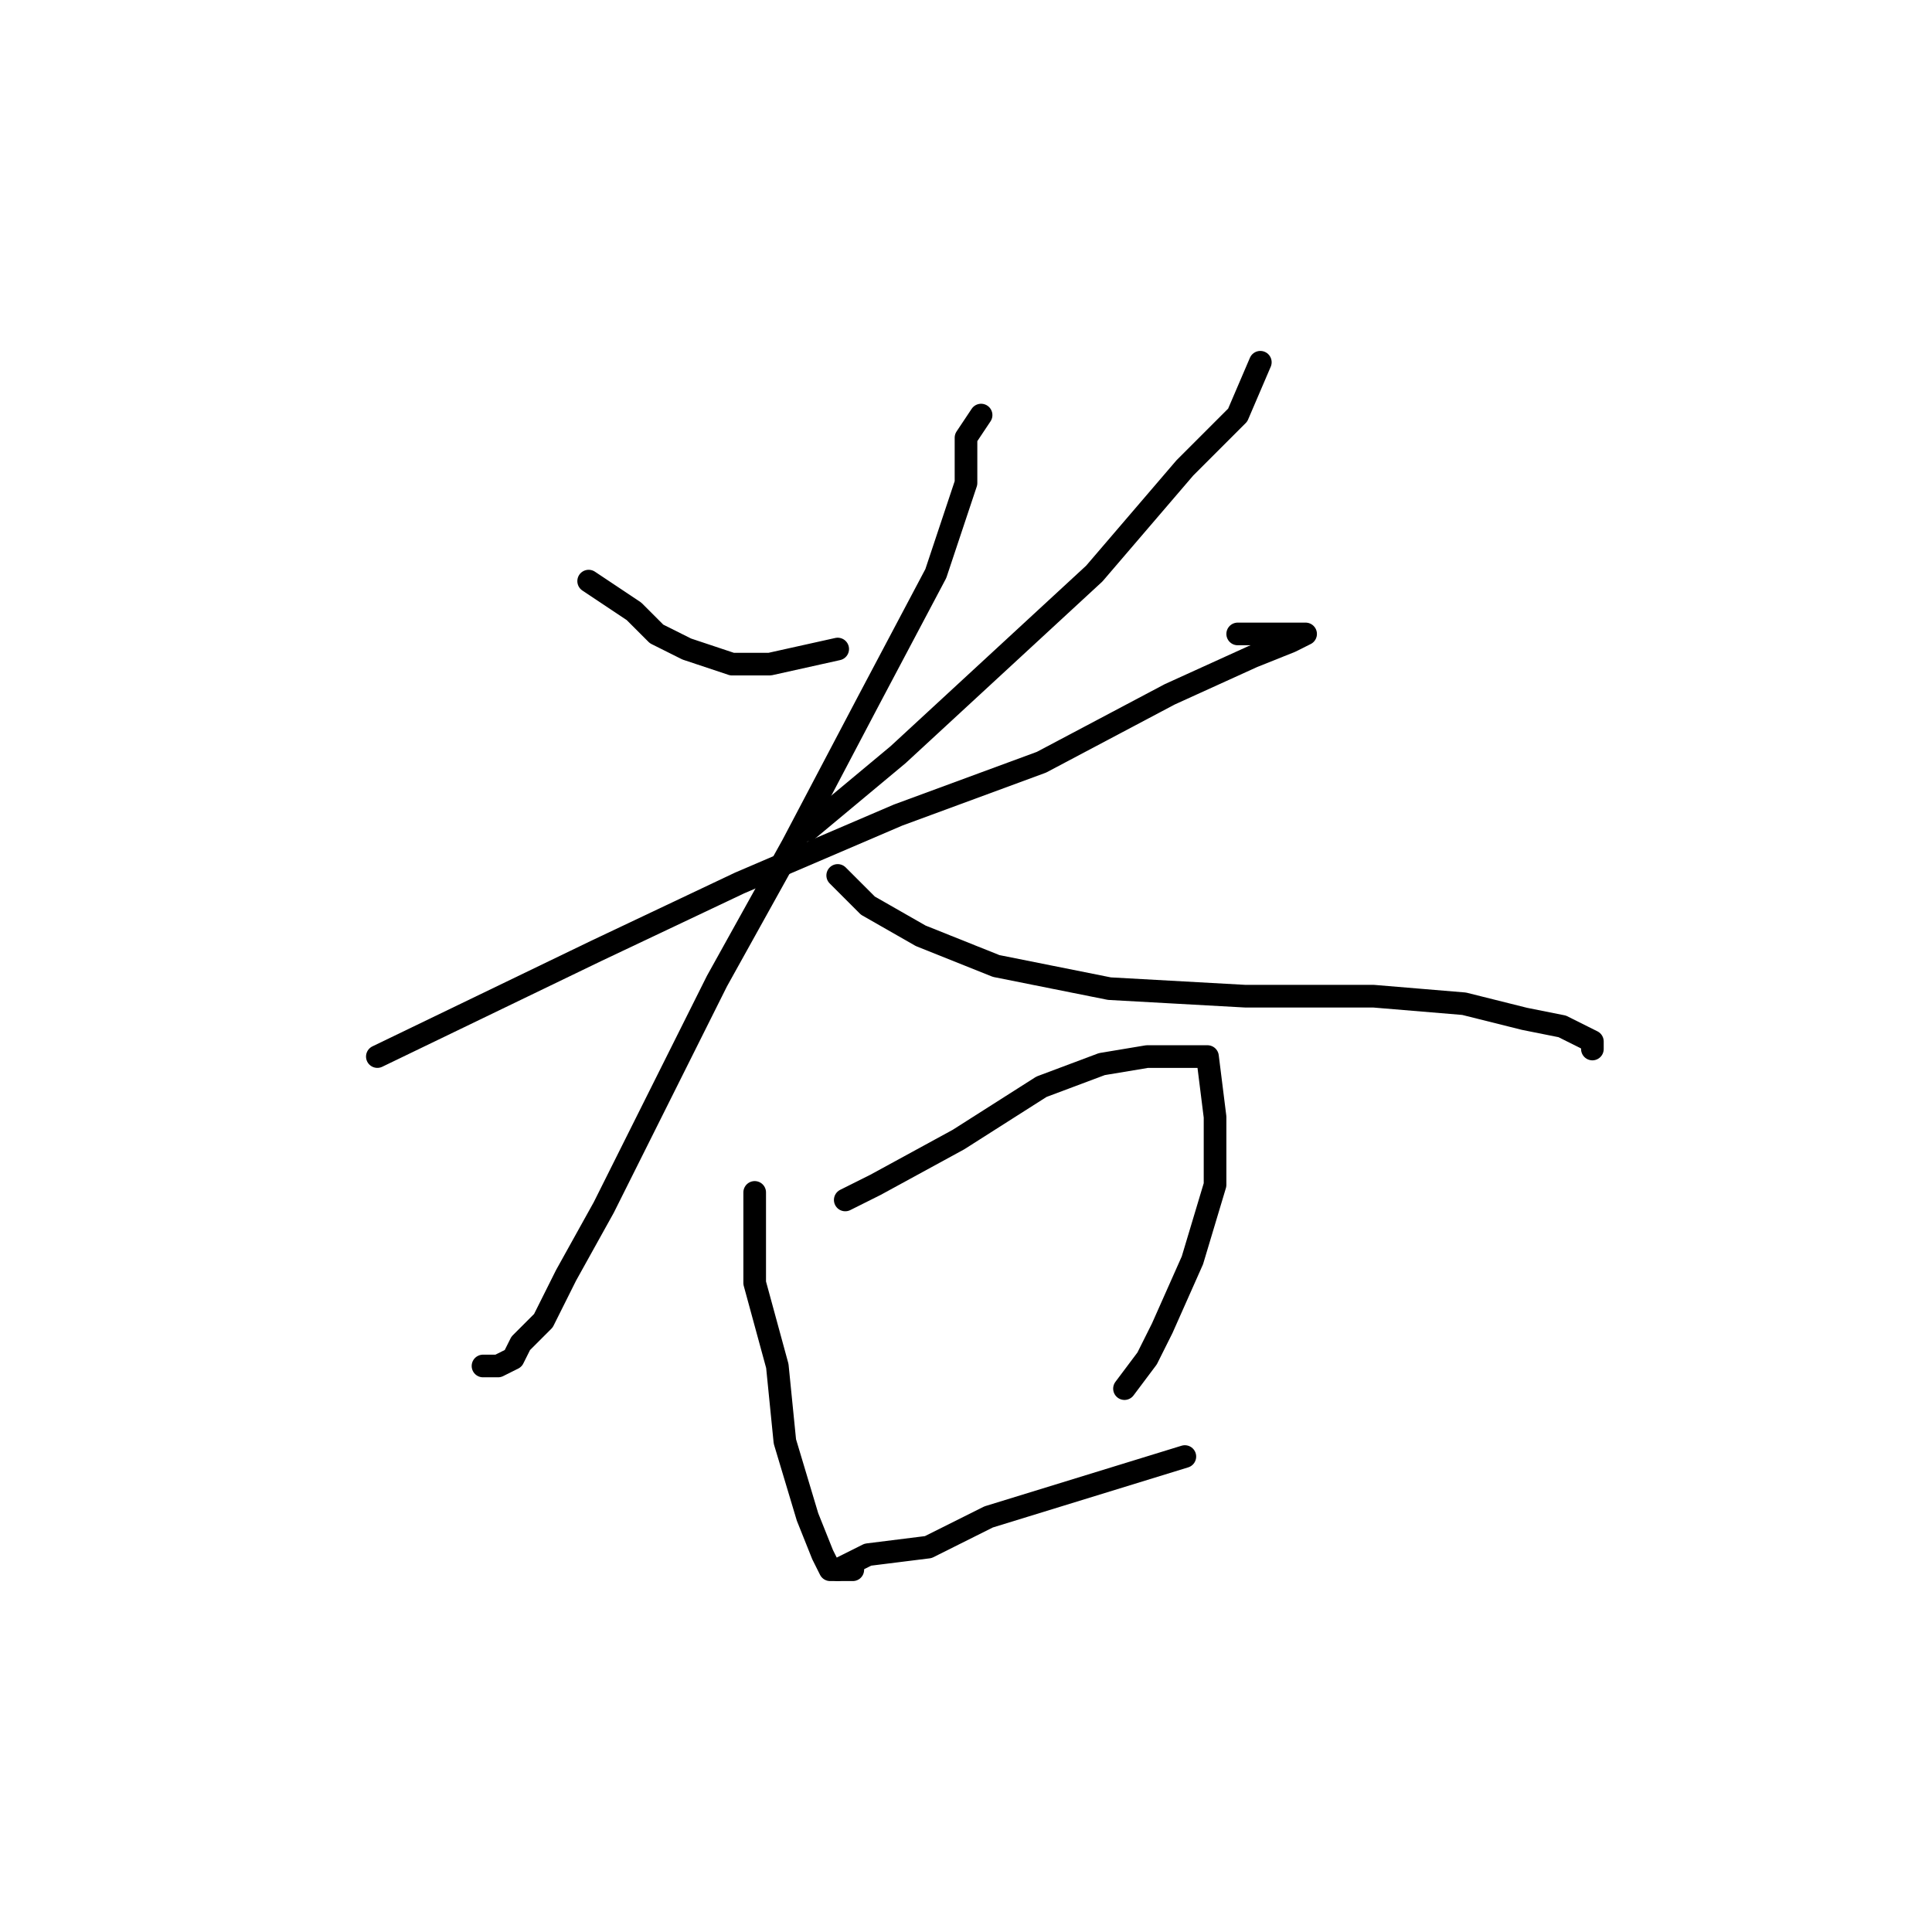 <?xml version="1.0" standalone="no"?>
    <svg width="256" height="256" xmlns="http://www.w3.org/2000/svg" version="1.1">
    <polyline stroke="black" stroke-width="3" stroke-linecap="round" fill="transparent" stroke-linejoin="round" points="78 77 84 81 87 84 91 86 94 87 97 88 102 88 111 86 111 86 " />
        <polyline stroke="black" stroke-width="3" stroke-linecap="round" fill="transparent" stroke-linejoin="round" points="167 48 164 55 157 62 145 76 132 88 119 100 107 110 107 110 " />
        <polyline stroke="black" stroke-width="3" stroke-linecap="round" fill="transparent" stroke-linejoin="round" points="50 140 79 126 98 117 119 108 138 101 155 92 166 87 171 85 173 84 164 84 164 84 " />
        <polyline stroke="black" stroke-width="3" stroke-linecap="round" fill="transparent" stroke-linejoin="round" points="130 55 128 58 128 64 124 76 115 93 105 112 95 130 86 148 80 160 75 169 72 175 69 178 68 180 66 181 64 181 64 181 " />
        <polyline stroke="black" stroke-width="3" stroke-linecap="round" fill="transparent" stroke-linejoin="round" points="111 116 115 120 122 124 132 128 147 131 165 132 182 132 194 133 202 135 207 136 211 138 211 139 211 139 " />
        <polyline stroke="black" stroke-width="3" stroke-linecap="round" fill="transparent" stroke-linejoin="round" points="100 158 100 162 100 170 103 181 104 191 107 201 109 206 110 208 113 208 113 208 " />
        <polyline stroke="black" stroke-width="3" stroke-linecap="round" fill="transparent" stroke-linejoin="round" points="112 159 116 157 127 151 138 144 146 141 152 140 157 140 160 140 161 148 161 157 158 167 154 176 152 180 149 184 149 184 " />
        <polyline stroke="black" stroke-width="3" stroke-linecap="round" fill="transparent" stroke-linejoin="round" points="111 208 115 206 123 205 131 201 144 197 157 193 157 193 " />
        </svg>
